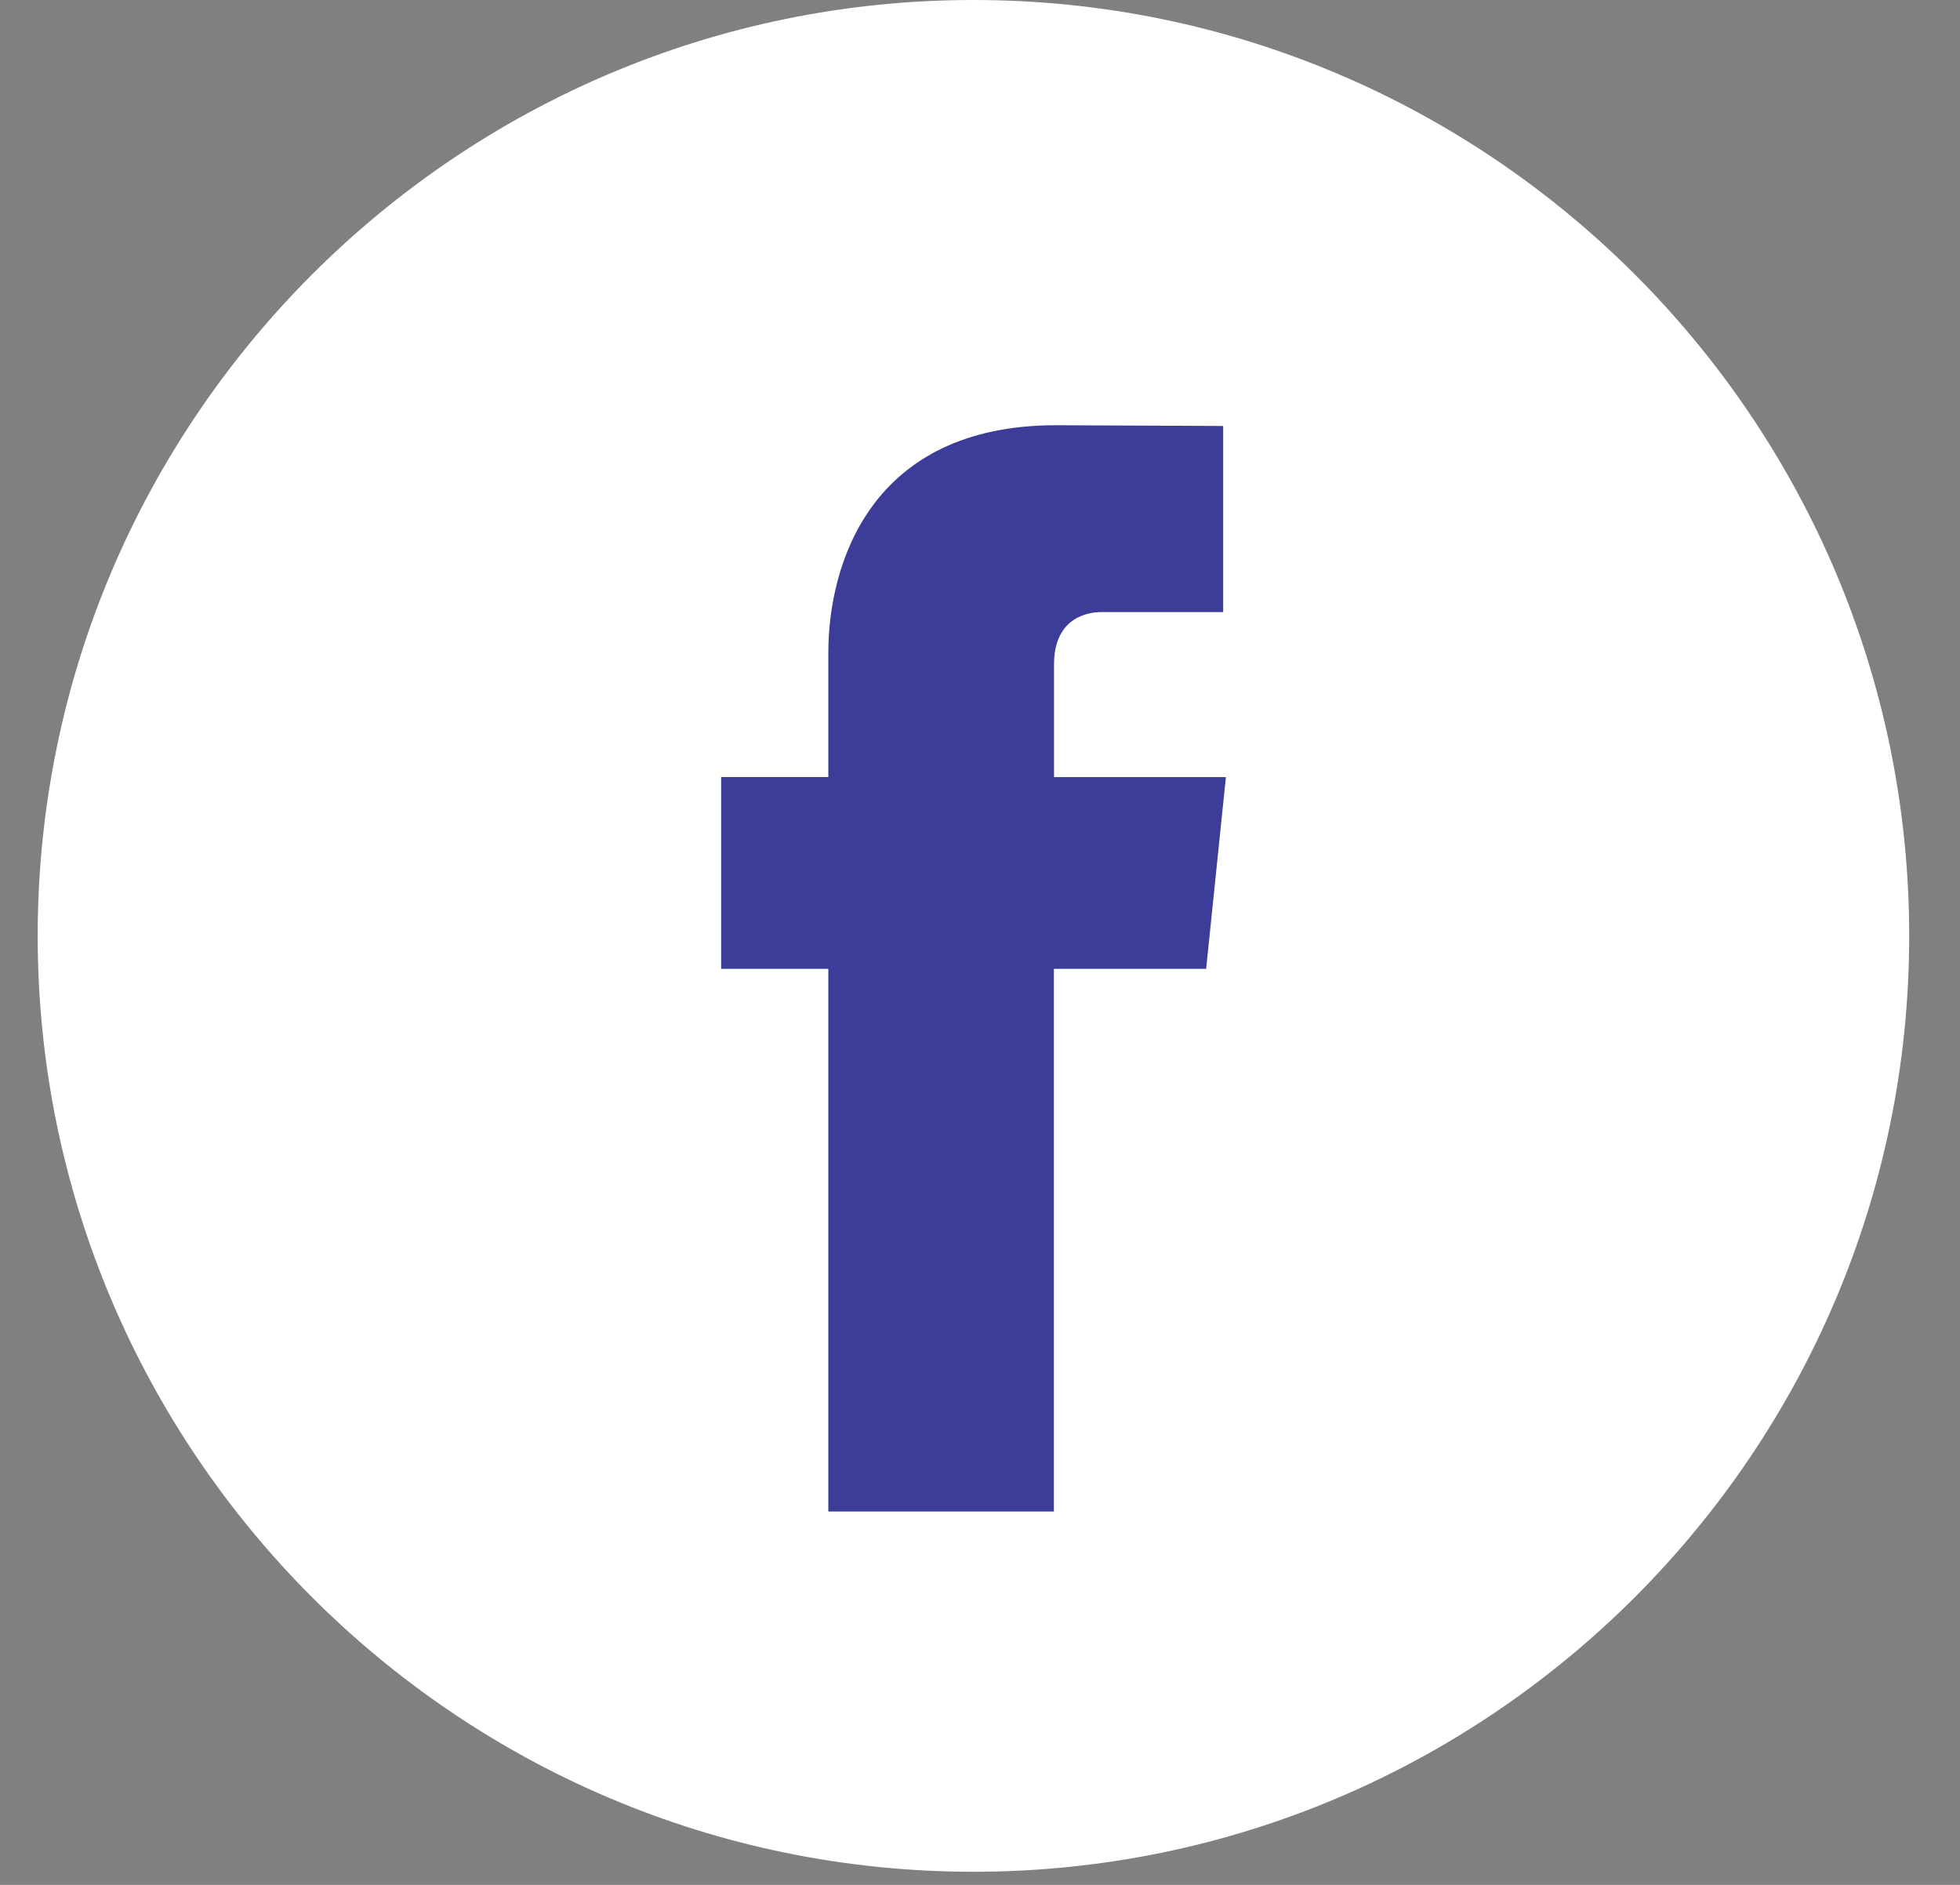 <svg width="26" height="25" viewBox="0 0 26 25" xmlns="http://www.w3.org/2000/svg">
  <rect x="0" y="0" width="26" height="25" fill="#808080" stroke="none"/>
  <title>
    facebook-logo-button
  </title>
  <g fill="none" fill-rule="evenodd">
    <path d="M12.913 0C6.068 0 .5 5.57.5 12.413s5.57 12.413 12.413 12.413 12.413-5.57 12.413-12.413C25.326 5.568 19.758 0 12.913 0z" fill="#FFF"/>
    <path d="M13.98 12.85v7.198h-2.992V12.85H9.566v-2.544h1.422V8.66c0-1.178.56-3.02 3.02-3.02l2.218.01v2.468h-1.61c-.262 0-.634.13-.634.694v1.495h2.28L16 12.85h-2.02z" fill="#3B3D98"/>
  </g>
</svg>
